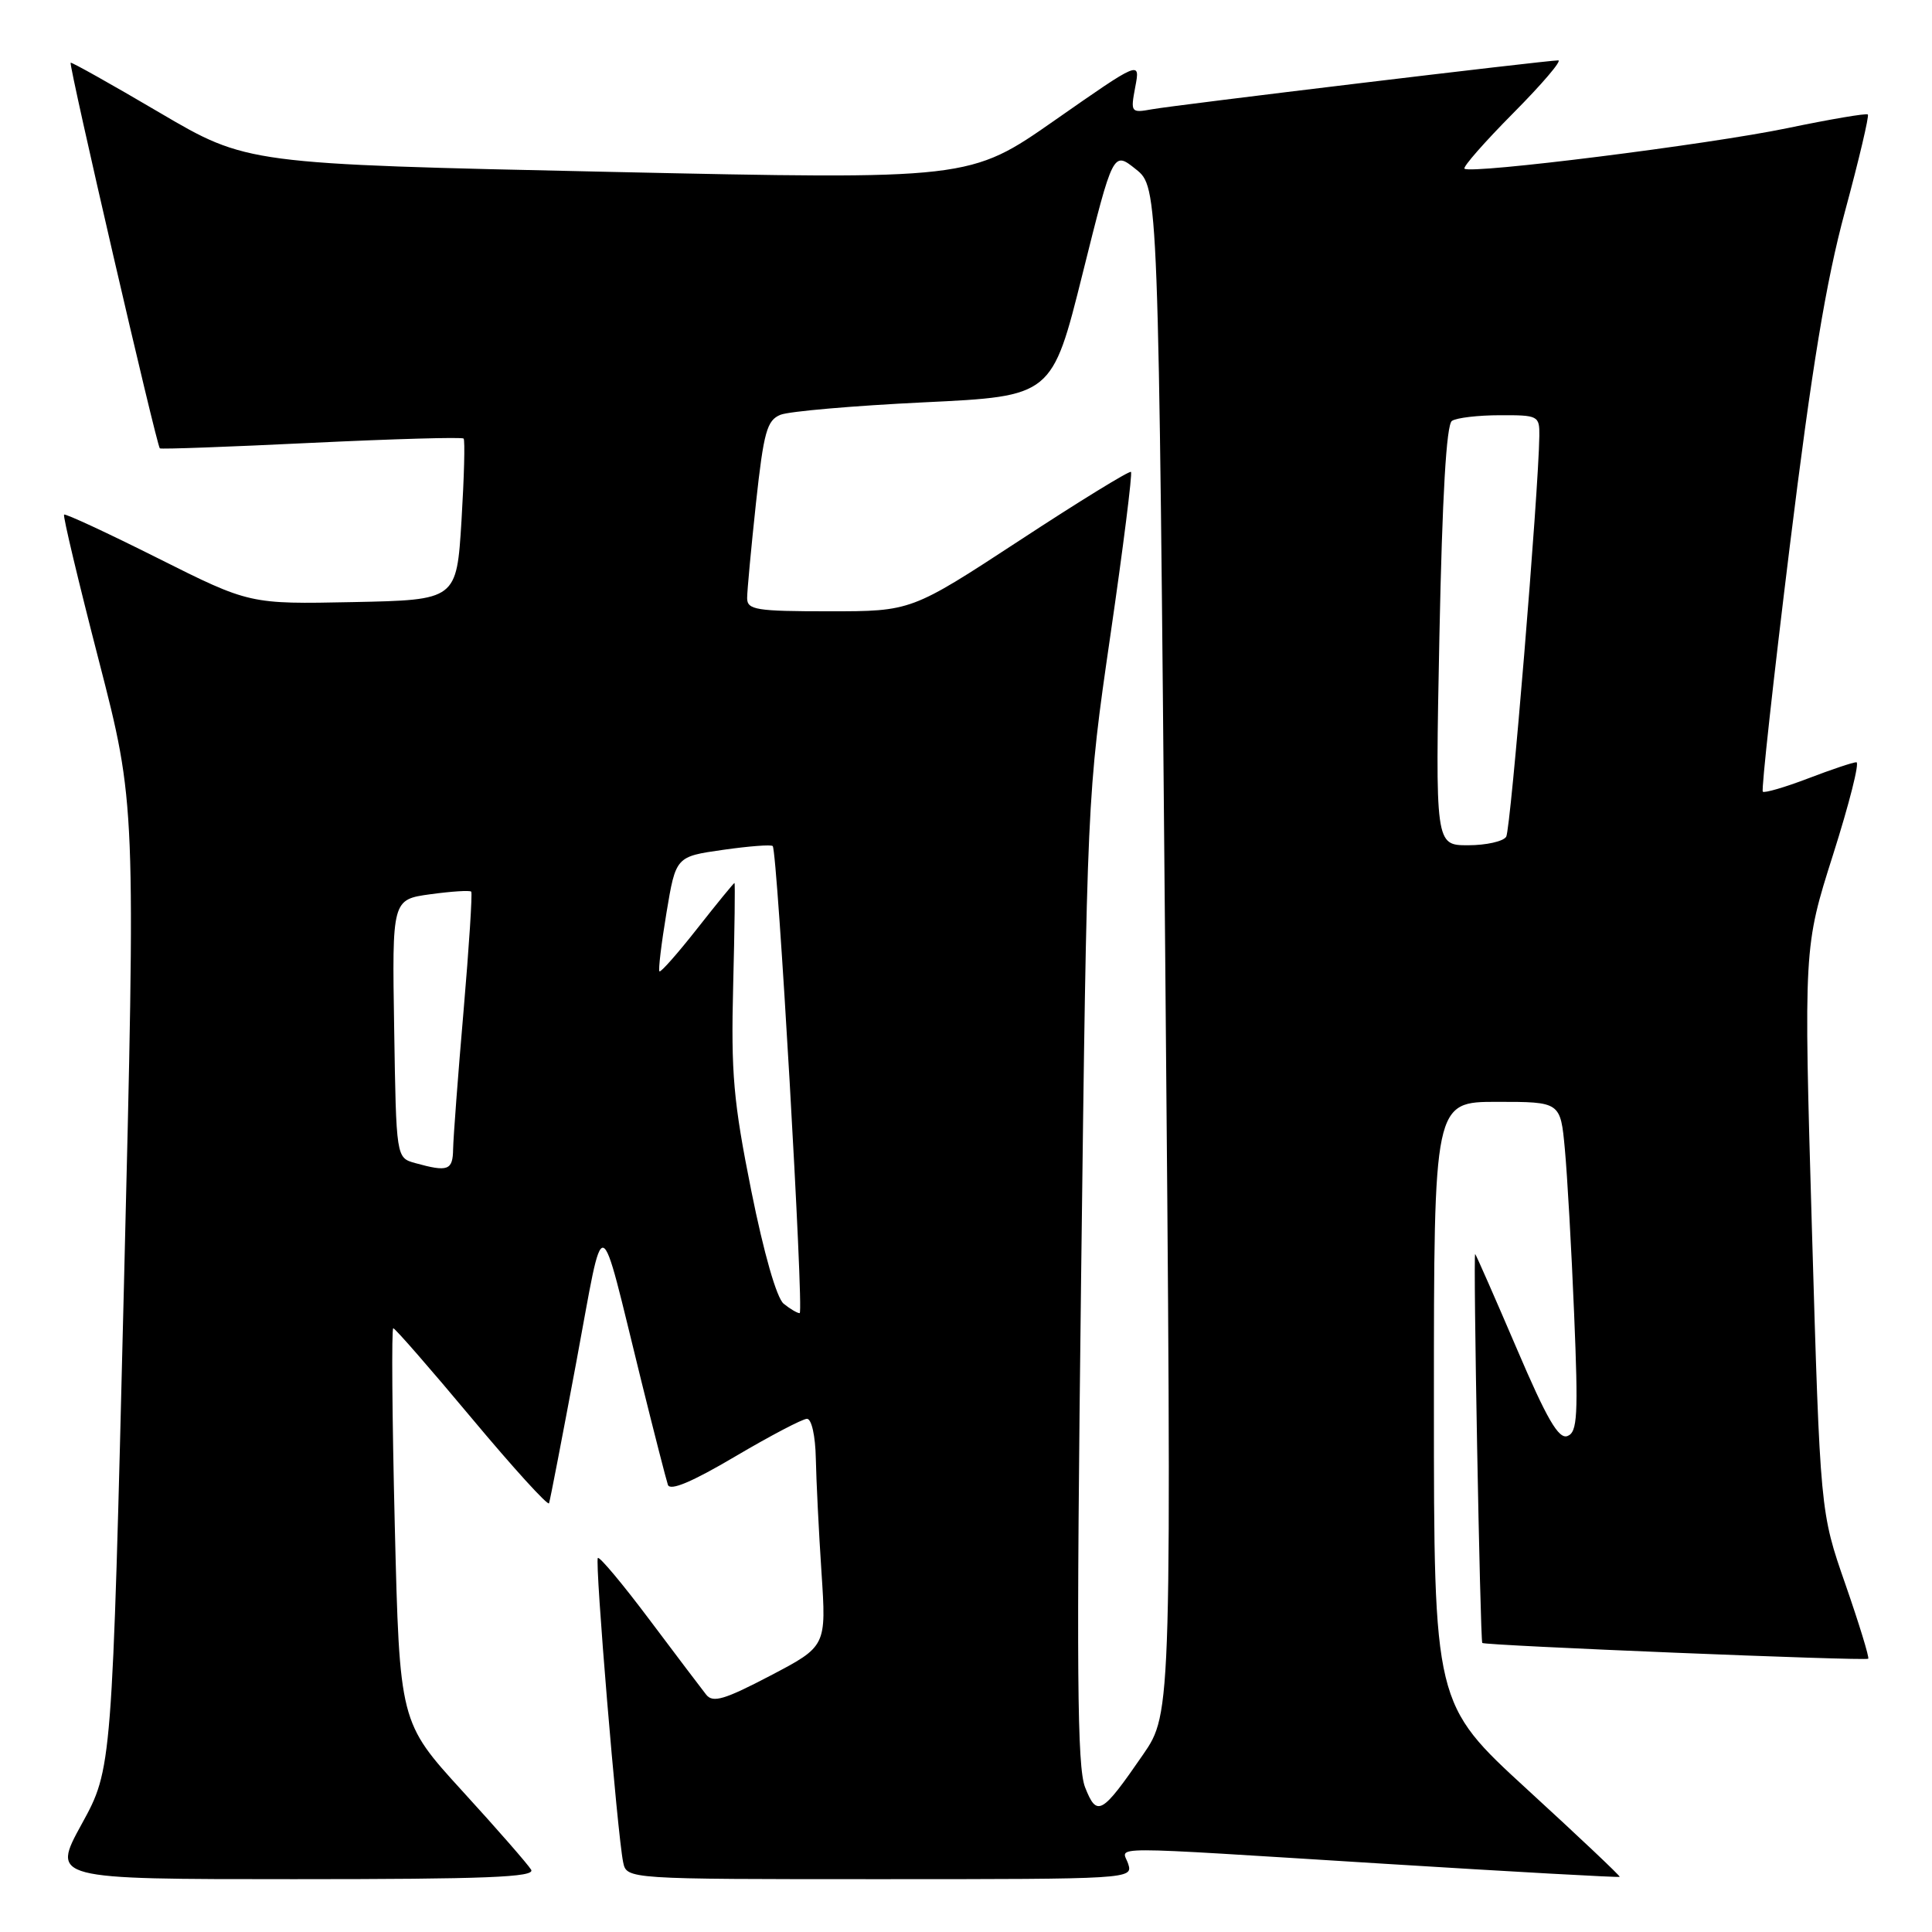 <?xml version="1.0" encoding="UTF-8" standalone="no"?>
<!DOCTYPE svg PUBLIC "-//W3C//DTD SVG 1.1//EN" "http://www.w3.org/Graphics/SVG/1.1/DTD/svg11.dtd" >
<svg xmlns="http://www.w3.org/2000/svg" xmlns:xlink="http://www.w3.org/1999/xlink" version="1.1" viewBox="0 0 256 256">
 <g >
 <path fill="currentColor"
d=" M 70.38 247.75 C 69.97 247.06 65.89 242.38 61.29 237.35 C 52.95 228.21 52.95 228.21 52.31 202.10 C 51.96 187.75 51.87 176.00 52.11 176.00 C 52.35 176.00 57.03 181.37 62.52 187.94 C 68.01 194.51 72.61 199.57 72.75 199.19 C 72.89 198.81 74.51 190.40 76.36 180.50 C 80.18 160.01 79.23 159.73 84.98 183.00 C 86.68 189.88 88.27 196.06 88.50 196.75 C 88.80 197.59 91.71 196.36 97.40 193.00 C 102.06 190.25 106.35 188.00 106.93 188.00 C 107.54 188.00 108.04 190.26 108.10 193.25 C 108.16 196.14 108.49 202.92 108.85 208.32 C 109.50 218.14 109.50 218.14 102.08 222.03 C 96.01 225.21 94.46 225.67 93.58 224.56 C 92.99 223.81 89.60 219.34 86.06 214.62 C 82.52 209.90 79.44 206.22 79.22 206.44 C 78.79 206.87 81.80 243.03 82.57 246.75 C 83.04 249.00 83.04 249.00 116.59 249.00 C 149.68 249.00 150.13 248.97 149.50 247.00 C 148.73 244.57 145.09 244.58 183.47 246.96 C 200.51 248.02 214.53 248.80 214.62 248.69 C 214.72 248.59 209.22 243.39 202.40 237.14 C 190.00 225.77 190.00 225.77 190.00 185.89 C 190.00 146.00 190.00 146.00 198.38 146.00 C 206.77 146.00 206.77 146.00 207.35 152.25 C 207.67 155.69 208.23 165.52 208.58 174.10 C 209.14 187.56 209.02 189.78 207.70 190.28 C 206.53 190.73 204.97 188.05 200.97 178.68 C 198.10 171.98 195.63 166.35 195.47 166.17 C 195.18 165.85 196.13 217.31 196.41 217.70 C 196.67 218.04 247.22 220.11 247.55 219.79 C 247.71 219.62 246.35 215.18 244.52 209.91 C 241.19 200.35 241.19 200.35 240.09 162.92 C 239.00 125.50 239.00 125.50 242.89 113.25 C 245.03 106.51 246.43 101.00 245.98 101.00 C 245.54 101.00 242.65 101.97 239.57 103.15 C 236.48 104.33 233.79 105.11 233.58 104.90 C 233.37 104.68 234.97 90.10 237.14 72.50 C 240.08 48.66 241.95 37.31 244.47 28.01 C 246.33 21.13 247.69 15.36 247.50 15.17 C 247.32 14.98 242.51 15.80 236.83 16.98 C 226.45 19.14 194.89 23.10 194.05 22.35 C 193.81 22.13 196.72 18.81 200.53 14.97 C 204.33 11.14 207.01 8.00 206.47 8.00 C 204.86 8.01 155.72 13.92 152.64 14.48 C 149.85 14.98 149.79 14.91 150.43 11.51 C 151.09 8.03 151.09 8.03 139.79 15.92 C 128.50 23.81 128.50 23.81 80.61 22.77 C 32.73 21.73 32.73 21.73 21.14 14.92 C 14.77 11.17 9.47 8.20 9.36 8.31 C 9.08 8.59 20.77 59.13 21.18 59.41 C 21.35 59.54 30.40 59.21 41.28 58.68 C 52.16 58.16 61.23 57.90 61.43 58.11 C 61.63 58.33 61.50 63.22 61.15 69.00 C 60.50 79.50 60.50 79.50 46.79 79.78 C 33.08 80.06 33.08 80.06 20.93 73.97 C 14.25 70.62 8.65 68.02 8.49 68.19 C 8.32 68.36 10.39 77.05 13.09 87.50 C 17.99 106.50 17.99 106.50 16.42 170.44 C 14.85 234.37 14.85 234.37 10.83 241.69 C 6.82 249.00 6.82 249.00 38.97 249.00 C 64.41 249.00 70.96 248.74 70.38 247.75 Z  M 143.78 236.83 C 142.72 234.13 142.62 221.45 143.25 169.50 C 144.04 105.50 144.04 105.50 147.13 84.20 C 148.84 72.48 150.06 62.73 149.86 62.53 C 149.66 62.34 143.03 66.41 135.13 71.59 C 120.75 81.00 120.75 81.00 109.88 81.00 C 100.19 81.00 99.00 80.81 99.00 79.25 C 99.00 78.29 99.53 72.62 100.17 66.65 C 101.20 57.20 101.62 55.69 103.42 54.96 C 104.57 54.50 113.13 53.76 122.45 53.31 C 139.40 52.50 139.40 52.50 143.45 36.26 C 147.50 20.02 147.50 20.02 150.50 22.42 C 153.50 24.81 153.50 24.81 154.39 125.88 C 155.28 226.95 155.28 226.95 151.45 232.51 C 145.97 240.46 145.35 240.81 143.78 236.83 Z  M 103.84 172.75 C 102.91 171.99 101.22 166.10 99.55 157.79 C 97.18 145.96 96.85 142.24 97.15 130.54 C 97.34 123.09 97.42 117.00 97.32 117.00 C 97.22 117.00 95.01 119.70 92.41 123.01 C 89.81 126.32 87.55 128.88 87.38 128.71 C 87.21 128.54 87.63 125.05 88.31 120.95 C 89.55 113.50 89.55 113.50 95.80 112.61 C 99.24 112.12 102.20 111.89 102.39 112.11 C 103.02 112.82 106.55 174.00 105.96 174.00 C 105.64 174.00 104.69 173.44 103.84 172.75 Z  M 55.00 154.11 C 52.50 153.41 52.50 153.41 52.23 136.30 C 51.95 119.19 51.95 119.19 57.04 118.49 C 59.84 118.11 62.27 117.95 62.44 118.15 C 62.61 118.34 62.15 125.47 61.42 134.00 C 60.68 142.53 60.07 150.74 60.04 152.25 C 60.00 155.09 59.37 155.32 55.00 154.11 Z  M 190.73 84.25 C 191.11 65.68 191.65 56.26 192.39 55.77 C 193.00 55.36 195.86 55.02 198.75 55.02 C 203.82 55.00 204.00 55.09 203.97 57.75 C 203.87 65.25 200.18 109.89 199.58 110.87 C 199.20 111.49 196.92 112.00 194.53 112.00 C 190.18 112.00 190.18 112.00 190.73 84.25 Z "/>
</g>
</svg>